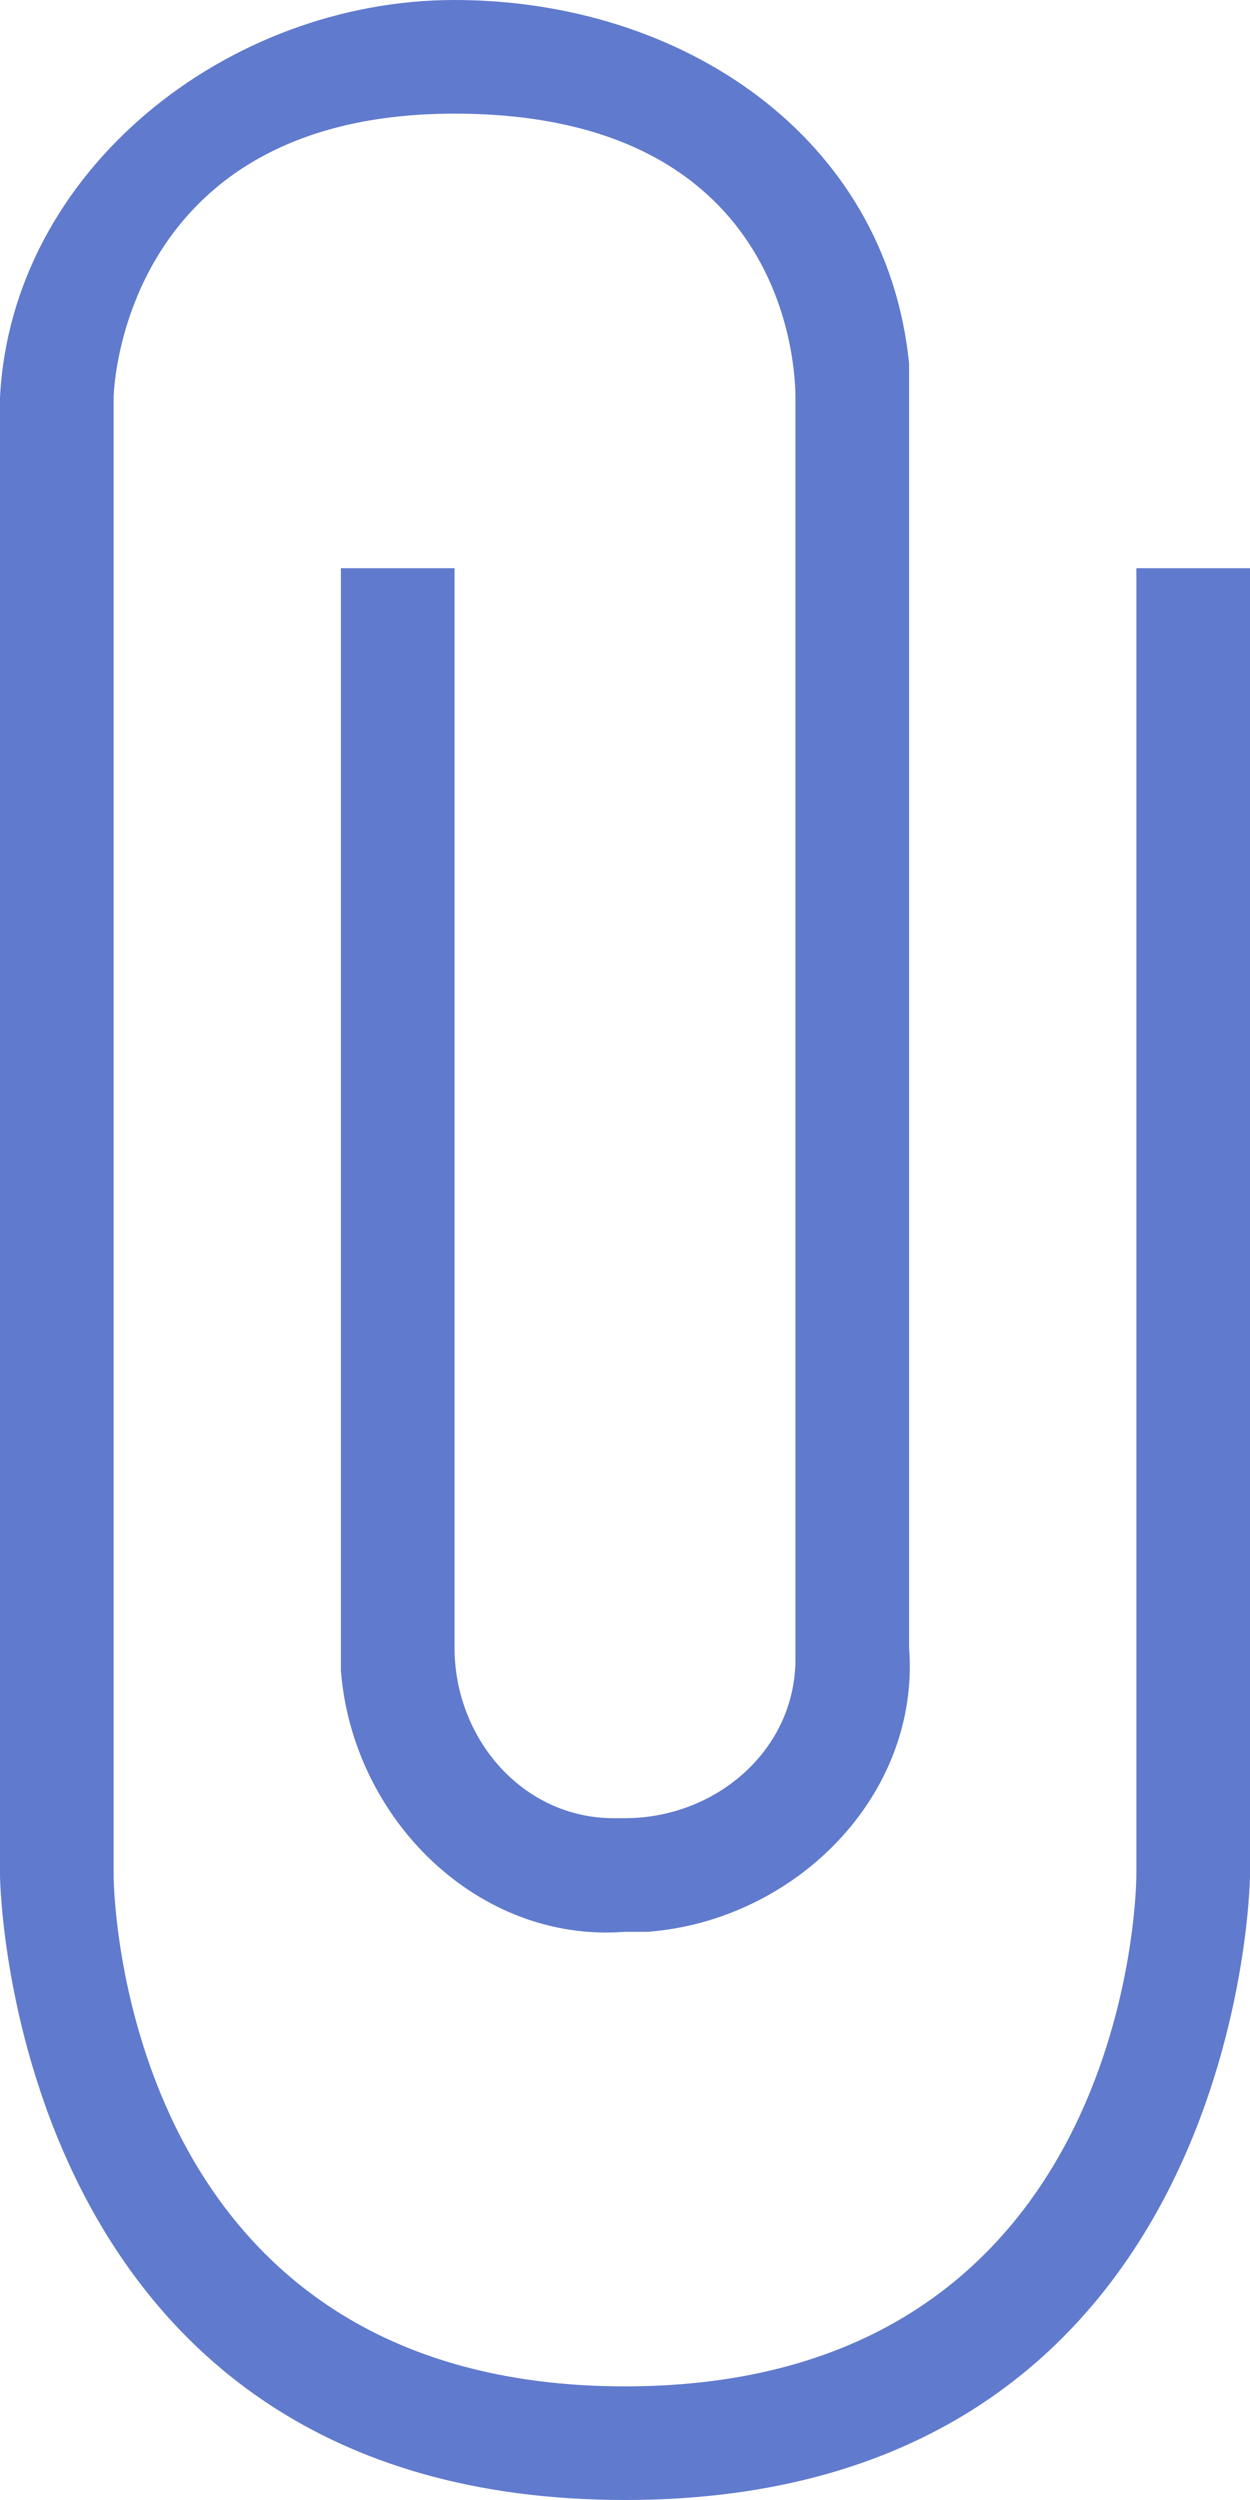 <svg xmlns="http://www.w3.org/2000/svg" viewBox="0 0 11 22" enable-background="new 0 0 11 22"><style type="text/css">.st0{fill:#607ACD;}</style><title>Common-011b-11x22</title><path class="st0" d="M5.5 22c-5.4 0-5.5-5.4-5.5-5.5v-13c.1-2 2-3.5 4-3.5s3.8 1.2 4 3.2v11.3c.1 1.3-1 2.4-2.3 2.5h-.2c-1.3.1-2.4-1-2.5-2.3v-9.7h1v9.5c0 .8.6 1.5 1.4 1.5h.1c.8 0 1.5-.6 1.5-1.4v-11.1c0-.3-.1-2.5-3-2.5s-3 2.4-3 2.5v13c0 .2.1 4.5 4.5 4.5s4.5-4.3 4.5-4.5v-11.5h1v11.5c0 .1-.1 5.5-5.5 5.5z" id="Common"/></svg>